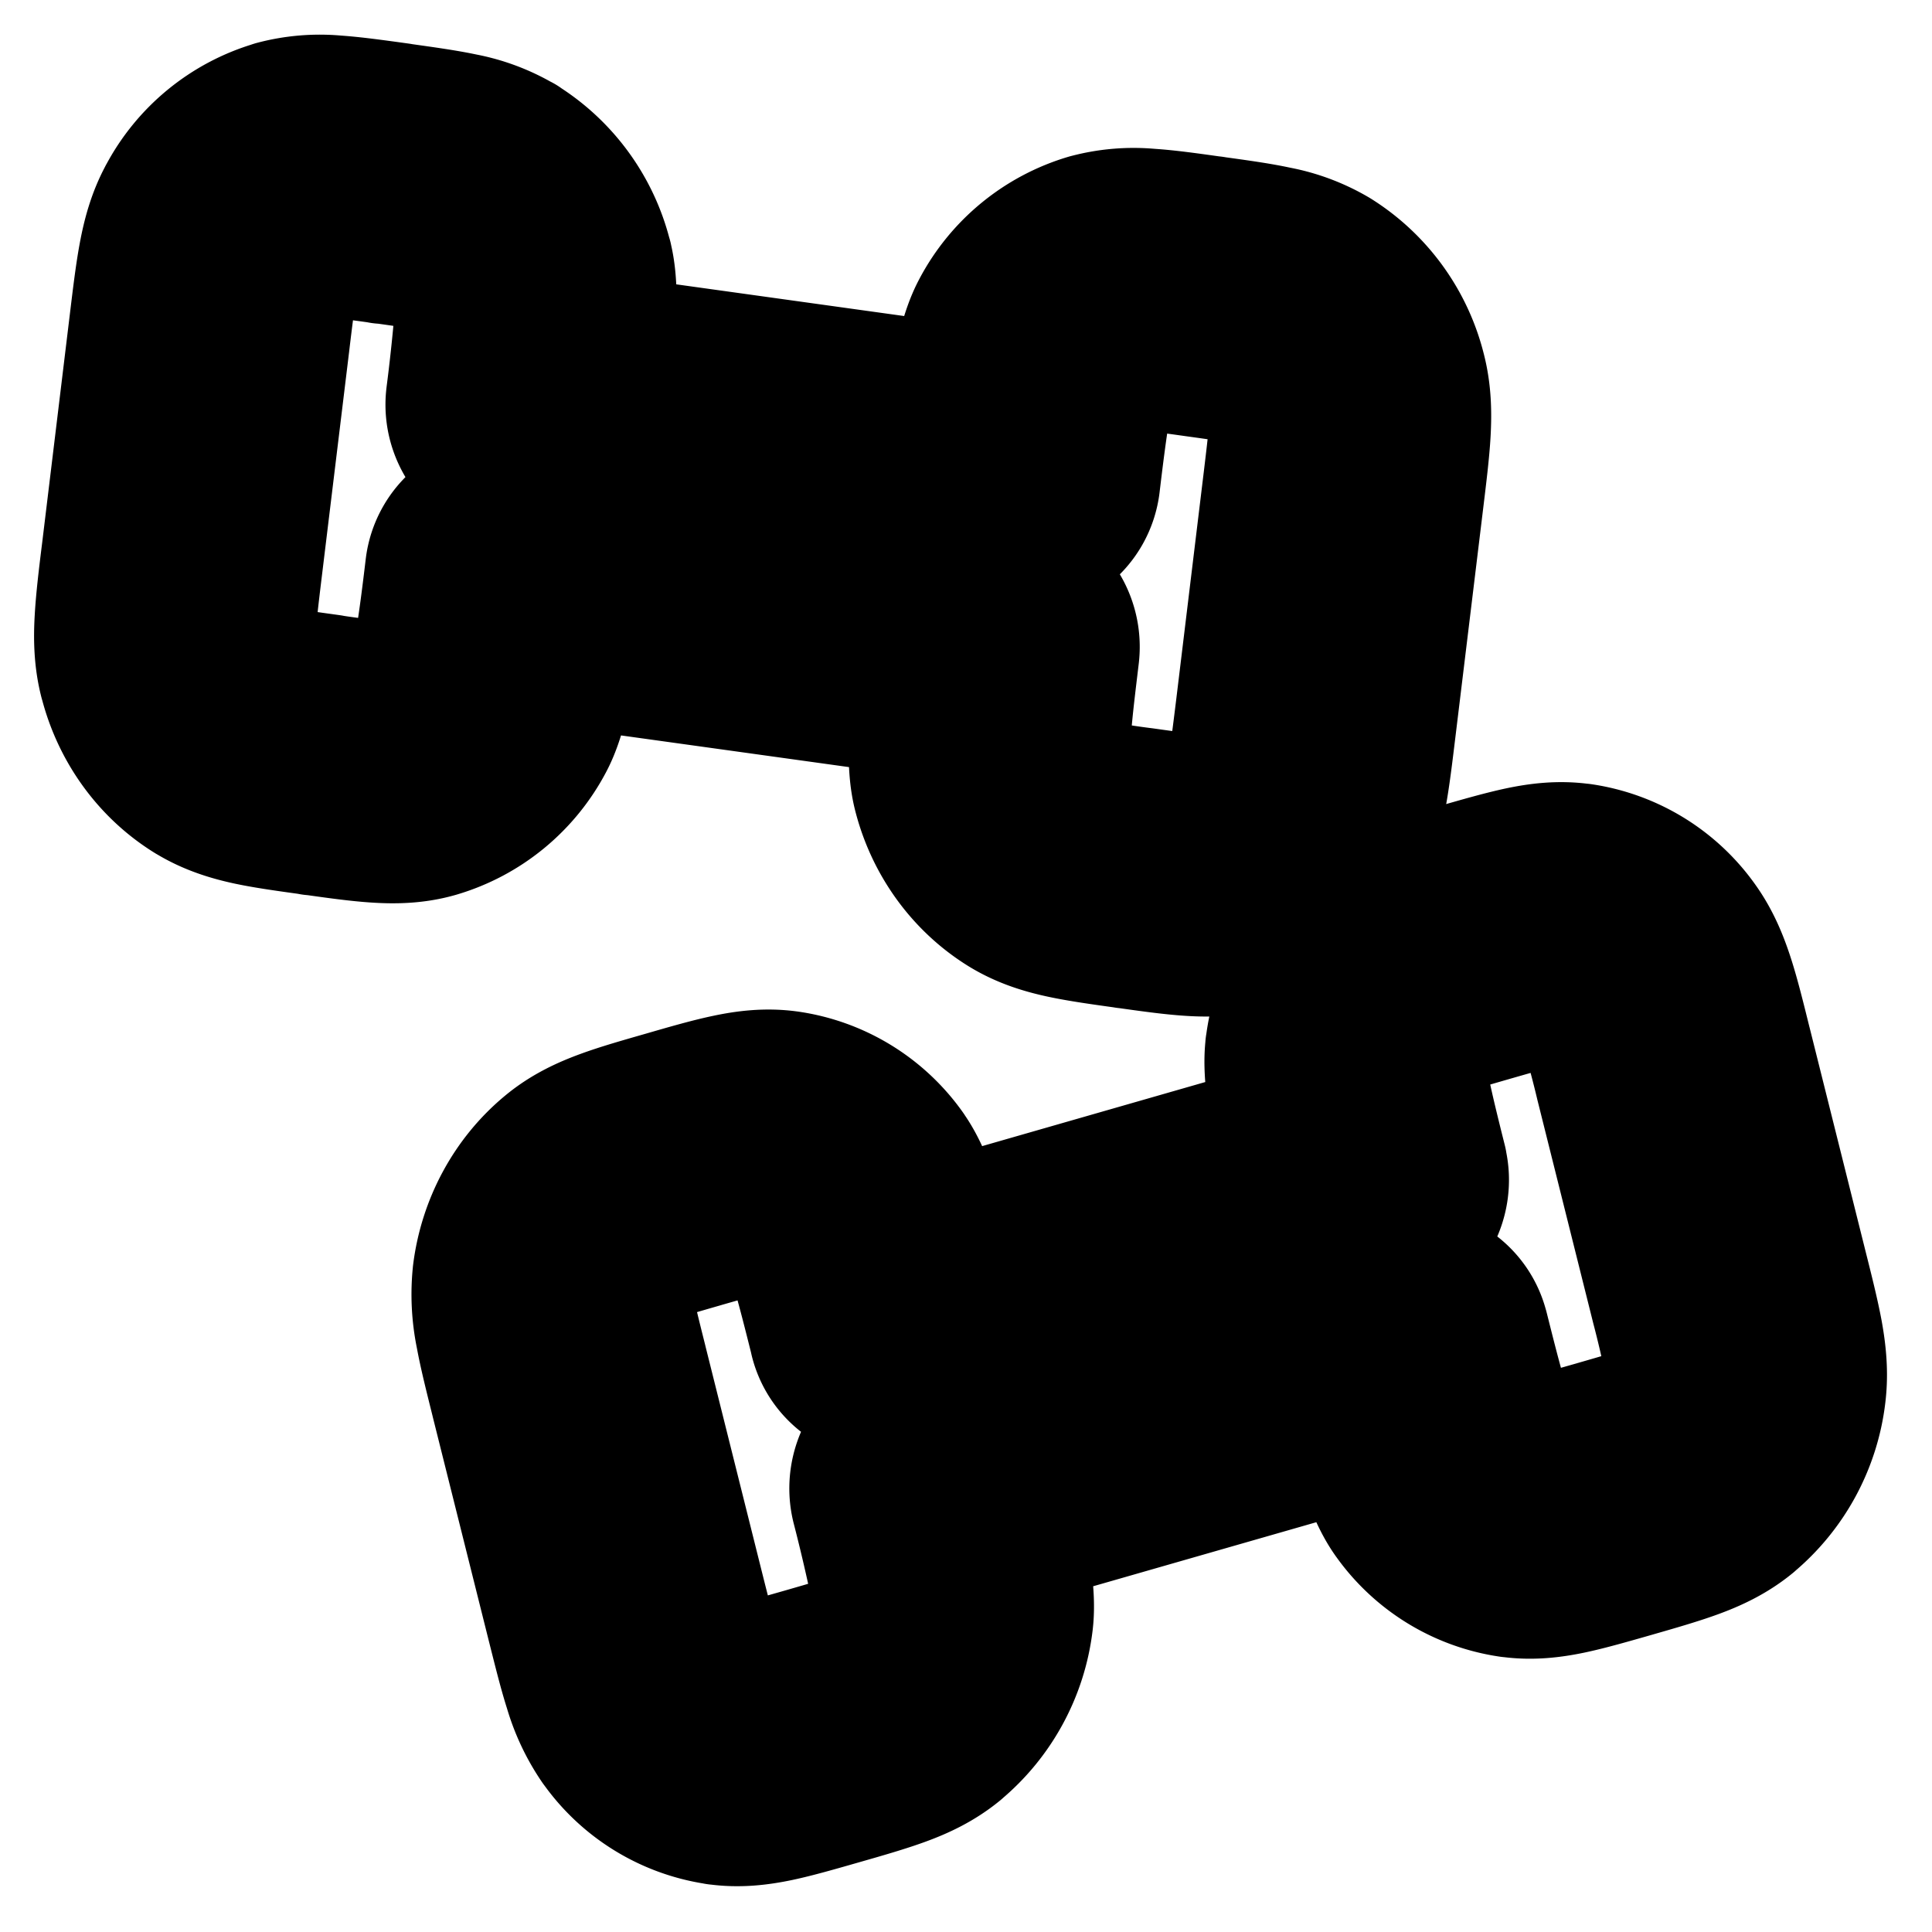 <svg
  xmlns="http://www.w3.org/2000/svg"
  width="24"
  height="24"
  viewBox="0 0 24 24"
  fill="none"
  stroke="currentColor"
  stroke-width="2"
  stroke-linecap="round"
  stroke-linejoin="round"
>
  <path d="m12.94 10.513-.383.639.383-.64Zm-.53-2.491.743.103a.766.766 0 0 0-.652-.848l-.09.745Zm-.094 1.622-.725.173.725-.173Zm3.775.526.66.365-.66-.365Zm-.81.668.218.723-.218-.723Zm.835-6.884.383-.639-.383.64Zm.624.869.725-.173-.725.173Zm-2.965-1.194-.218-.723.218.723ZM12.67 5.892l-.09.744c.41.057.783-.23.832-.64l-.742-.104Zm.296-1.595-.66-.365.66.365ZM2.832 9.106l-.384.639.384-.639Zm-.625-.868-.725.172.725-.172Zm4.072-1.07.09-.744a.734.734 0 0 0-.833.641l.743.104Zm-.296 1.595.66.365-.66-.365Zm-.81.669.217.722-.218-.722Zm.834-6.884.383-.64-.383.64Zm.53 2.49-.743-.103c-.05.411.243.791.653.848l.09-.744Zm.094-1.622.726-.173-.726.173ZM3.667 2.222l-.218-.723.218.723Zm-.811.669-.66-.366.66.366Zm13.09 3.096-.344 2.84 1.485.207.345-2.84-1.486-.207Zm-1.758 4.052a10.48 10.48 0 0 1-.67-.105.644.644 0 0 1-.194-.06l-.767 1.278c.22.135.449.204.673.252.216.046.48.083.777.124l.18-1.489Zm-2.52-2.12c-.04.326-.083.68-.107.989-.02.27-.04.632.03.909l1.45-.345c.006.02-.002-.001-.002-.096 0-.084.004-.194.014-.327.02-.27.06-.588.1-.924l-1.485-.207Zm1.656 1.955a.655.655 0 0 1-.283-.402l-1.45.345c.138.55.48 1.035.966 1.335l.767-1.278Zm2.278-1.047c-.042.34-.069.56-.1.728a.88.88 0 0 1-.07.25l1.32.73c.117-.219.178-.448.221-.679.042-.225.075-.501.114-.822l-1.485-.207Zm-1.595 2.701c.298.042.561.079.782.093.227.015.465.01.71-.06l-.436-1.445a.634.634 0 0 1-.202.005c-.153-.01-.353-.037-.673-.082l-.18 1.49Zm1.425-1.724a.623.623 0 0 1-.37.312l.437 1.445a2.085 2.085 0 0 0 1.252-1.026l-1.32-.73Zm-.564-5.376c.32.044.52.073.67.105.143.03.184.054.194.06l.767-1.278a2.08 2.08 0 0 0-.672-.252c-.217-.047-.48-.083-.778-.124l-.18 1.489Zm2.564 1.766c.039-.322.073-.598.086-.827.013-.235.009-.473-.053-.717l-1.45.345a.897.897 0 0 1 .008.26c-.01.171-.036.391-.077.732l1.486.207Zm-1.7-1.6a.655.655 0 0 1 .283.401l1.45-.345a2.191 2.191 0 0 0-.966-1.335l-.766 1.278Zm-.683-1.655c-.298-.042-.561-.079-.781-.093a2.035 2.035 0 0 0-.71.06l.435 1.445a.631.631 0 0 1 .203-.005c.153.01.353.037.672.082l.181-1.49Zm-1.637 3.056c.04-.335.08-.654.123-.92.022-.132.044-.24.064-.32.023-.092.036-.111.026-.092l-1.32-.731c-.134.248-.202.605-.246.87-.05.306-.094.66-.133.986l1.486.207Zm.145-3.089a2.084 2.084 0 0 0-1.252 1.026l1.32.73a.623.623 0 0 1 .368-.31l-.436-1.446ZM3.001 7.074l.345-2.84-1.486-.207-.344 2.84L3 7.074ZM4.08 8.632c-.32-.044-.52-.072-.67-.105a.644.644 0 0 1-.194-.06l-.767 1.278c.22.135.45.205.673.253.216.046.48.082.777.123l.181-1.489ZM1.516 6.867c-.04.321-.073.597-.086.826-.014.235-.01.473.052.717l1.45-.345a.898.898 0 0 1-.008-.26c.01-.17.036-.391.077-.731l-1.485-.207Zm1.699 1.6a.655.655 0 0 1-.282-.402l-1.45.345c.138.55.479 1.035.965 1.335l.767-1.278Zm2.321-1.402c-.04.336-.08.655-.124.92a4.09 4.09 0 0 1-.064.32c-.023.092-.035.111-.025.093l1.32.73c.133-.248.201-.604.246-.87.05-.305.093-.66.133-.986l-1.486-.207Zm-1.638 3.056c.298.042.562.079.782.093.228.015.466.011.71-.06L4.954 8.71a.632.632 0 0 1-.202.005 10.5 10.5 0 0 1-.673-.082l-.18 1.49Zm1.425-1.723a.623.623 0 0 1-.369.311l.436 1.445a2.085 2.085 0 0 0 1.253-1.026l-1.32-.73ZM4.76 3.02c.32.045.52.073.67.105.142.03.183.054.194.06L6.39 1.91a2.08 2.08 0 0 0-.672-.253c-.216-.046-.48-.082-.778-.124l-.18 1.49Zm2.52 2.12c.04-.325.083-.68.106-.988.021-.27.04-.633-.03-.91l-1.45.346c-.005-.021.002 0 .003.095 0 .085-.005.194-.015.328a22.5 22.5 0 0 1-.1.923l1.486.207ZM5.624 3.188a.655.655 0 0 1 .282.402l1.45-.346A2.192 2.192 0 0 0 6.39 1.91l-.766 1.278ZM4.94 1.532c-.298-.041-.561-.078-.781-.093a2.035 2.035 0 0 0-.71.06l.436 1.446a.632.632 0 0 1 .202-.006c.153.01.353.038.673.082l.18-1.489ZM3.346 4.233c.041-.34.068-.56.1-.728a.882.882 0 0 1 .07-.249l-1.32-.73c-.118.218-.179.447-.222.678-.042.225-.075.501-.114.823l1.486.206ZM3.449 1.5a2.085 2.085 0 0 0-1.253 1.026l1.32.731a.623.623 0 0 1 .369-.311l-.436-1.446Zm2.998 4.284 6.131.853.181-1.489-6.132-.853-.18 1.49ZM12.5 7.277l-6.132-.853-.18 1.49 6.131.852.18-1.489Z" />
  <path d="m11.33 21.012.457.583-.456-.583Zm.219-2.544-.721.207c-.1-.402.14-.82.539-.935l.182.728Zm.293 1.595.738.072-.738-.072Zm-3.677 1.055-.605.458.605-.458Zm.886.548-.123.75.123-.75Zm-1.677-6.705-.457-.583.457.583Zm-.512.949-.738-.072.738.072Zm2.791-1.603.124-.75-.124.75Zm1.377 2.086.182.728a.72.72 0 0 1-.903-.521l.72-.207Zm-.49-1.538.605-.458-.605.458Zm10.637 3.33.457.584-.457-.583Zm.512-.948.737.072-.737-.072Zm-4.168-.483-.182-.728a.72.72 0 0 1 .903.52l-.72.208Zm.49 1.538-.605.457.605-.457Zm.886.548-.123.75.123-.75Zm-1.677-6.705-.457-.583.457.583Zm-.218 2.544.72-.207c.101.402-.14.82-.538.934l-.182-.727Zm-.294-1.595-.737-.072.737.072Zm2.792-1.603.123-.75-.123.75Zm.886.548.605-.458-.605.458ZM7.79 16.952l.692 2.767-1.442.413-.692-2.766 1.442-.414Zm2.245 3.765c.312-.09.507-.146.652-.2a.664.664 0 0 0 .187-.088l.913 1.166c-.2.164-.417.265-.633.344-.208.076-.464.15-.755.233l-.364-1.455Zm2.235-2.456c.08.318.166.663.227.966.054.264.118.622.083.907l-1.475-.143c-.003.022.002 0-.01-.094a4.054 4.054 0 0 0-.054-.321 22.349 22.349 0 0 0-.213-.901l1.442-.414Zm-1.396 2.168a.67.67 0 0 0 .23-.438l1.476.143a2.244 2.244 0 0 1-.793 1.46l-.913-1.165Zm-2.392-.71c.083.331.137.546.189.707a.86.86 0 0 0 .1.235l-1.211.915a2.26 2.26 0 0 1-.305-.644c-.07-.218-.136-.487-.215-.8l1.442-.413Zm1.917 2.453c-.29.083-.546.157-.762.203-.224.047-.46.076-.71.04l.248-1.498c.013.002.06.006.203-.024.15-.031.346-.087.657-.176l.364 1.455ZM8.77 20.66c.107.15.256.235.405.256l-.247 1.499a2.035 2.035 0 0 1-1.368-.84l1.21-.915Zm-.1-5.405c-.312.09-.507.146-.652.2a.663.663 0 0 0-.188.088l-.913-1.166c.2-.165.418-.265.633-.344.209-.077.465-.15.755-.233l.364 1.455Zm-2.322 2.11c-.078-.313-.146-.582-.187-.807a2.35 2.35 0 0 1-.037-.72l1.476.143a.891.891 0 0 0 .023.257c.03.167.084.382.167.713l-1.442.414Zm1.482-1.822a.67.67 0 0 0-.23.438l-1.476-.144c.07-.566.349-1.095.793-1.46l.913 1.166Zm.475-1.743c.29-.084.547-.158.763-.203.223-.047.459-.076.709-.04l-.247 1.498a.637.637 0 0 0-.204.023c-.15.032-.346.088-.657.177l-.364-1.455ZM10.31 16.6c-.082-.327-.16-.638-.236-.894a4.043 4.043 0 0 0-.103-.308c-.034-.088-.049-.104-.036-.086l1.21-.915c.165.229.276.573.353.83.088.296.174.641.254.96l-1.442.413Zm-.532-3.043a2.035 2.035 0 0 1 1.368.84l-1.21.915a.607.607 0 0 0-.405-.256l.247-1.499Zm10.984 2.638-.692-2.767 1.441-.414.692 2.767-1.441.414Zm-.88 1.696c.312-.09.507-.146.652-.2a.662.662 0 0 0 .187-.088l.914 1.166c-.2.164-.418.265-.634.344-.208.076-.464.15-.754.233l-.364-1.455Zm2.321-2.11c.079.313.146.582.188.807.042.232.067.469.036.72l-1.475-.143a.891.891 0 0 0-.024-.257 12.78 12.78 0 0 0-.166-.713l1.441-.414Zm-1.482 1.822a.67.67 0 0 0 .23-.438l1.476.143a2.244 2.244 0 0 1-.792 1.46l-.914-1.165Zm-2.478-1.056c.082.326.16.637.236.894.038.128.072.23.103.308.034.087.049.104.036.086l-1.211.915c-.164-.229-.275-.573-.352-.831-.088-.295-.174-.64-.254-.958l1.442-.414Zm2.004 2.799c-.29.083-.547.157-.763.203-.223.047-.459.076-.71.04l.248-1.498c.013.002.06.006.203-.024.151-.031.346-.087.658-.176l.364 1.455Zm-1.63-1.511c.108.15.257.235.405.256l-.247 1.499a2.034 2.034 0 0 1-1.368-.84l1.21-.915Zm-.1-5.405c-.312.09-.507.146-.652.2a.665.665 0 0 0-.187.088l-.914-1.166c.2-.165.418-.265.634-.344.208-.077.464-.15.755-.233l.363 1.455Zm-2.235 2.456c-.08-.318-.166-.663-.227-.966-.054-.264-.118-.622-.083-.908l1.475.144c.003-.023-.002 0 .01.093.01.084.027.191.054.322.054.264.131.574.213.901l-1.442.414Zm1.396-2.168a.67.67 0 0 0-.23.438l-1.476-.144c.07-.566.348-1.095.792-1.46l.914 1.166Zm.474-1.743c.29-.083.547-.157.763-.203.223-.047.459-.076.71-.04l-.248 1.498a.637.637 0 0 0-.203.023c-.15.032-.346.088-.657.177l-.364-1.455Zm1.918 2.453a12.758 12.758 0 0 0-.189-.707.861.861 0 0 0-.1-.235l1.211-.915c.144.202.233.42.305.644.07.217.136.486.214.8l-1.441.413Zm-.446-2.697a2.035 2.035 0 0 1 1.368.84l-1.21.915a.607.607 0 0 0-.405-.256l.247-1.499Zm-2.439 4.676-5.972 1.714-.364-1.455 5.972-1.715.364 1.455Zm-5.817 2.333 5.972-1.714.364 1.455-5.972 1.714-.364-1.455Z" />
</svg>
